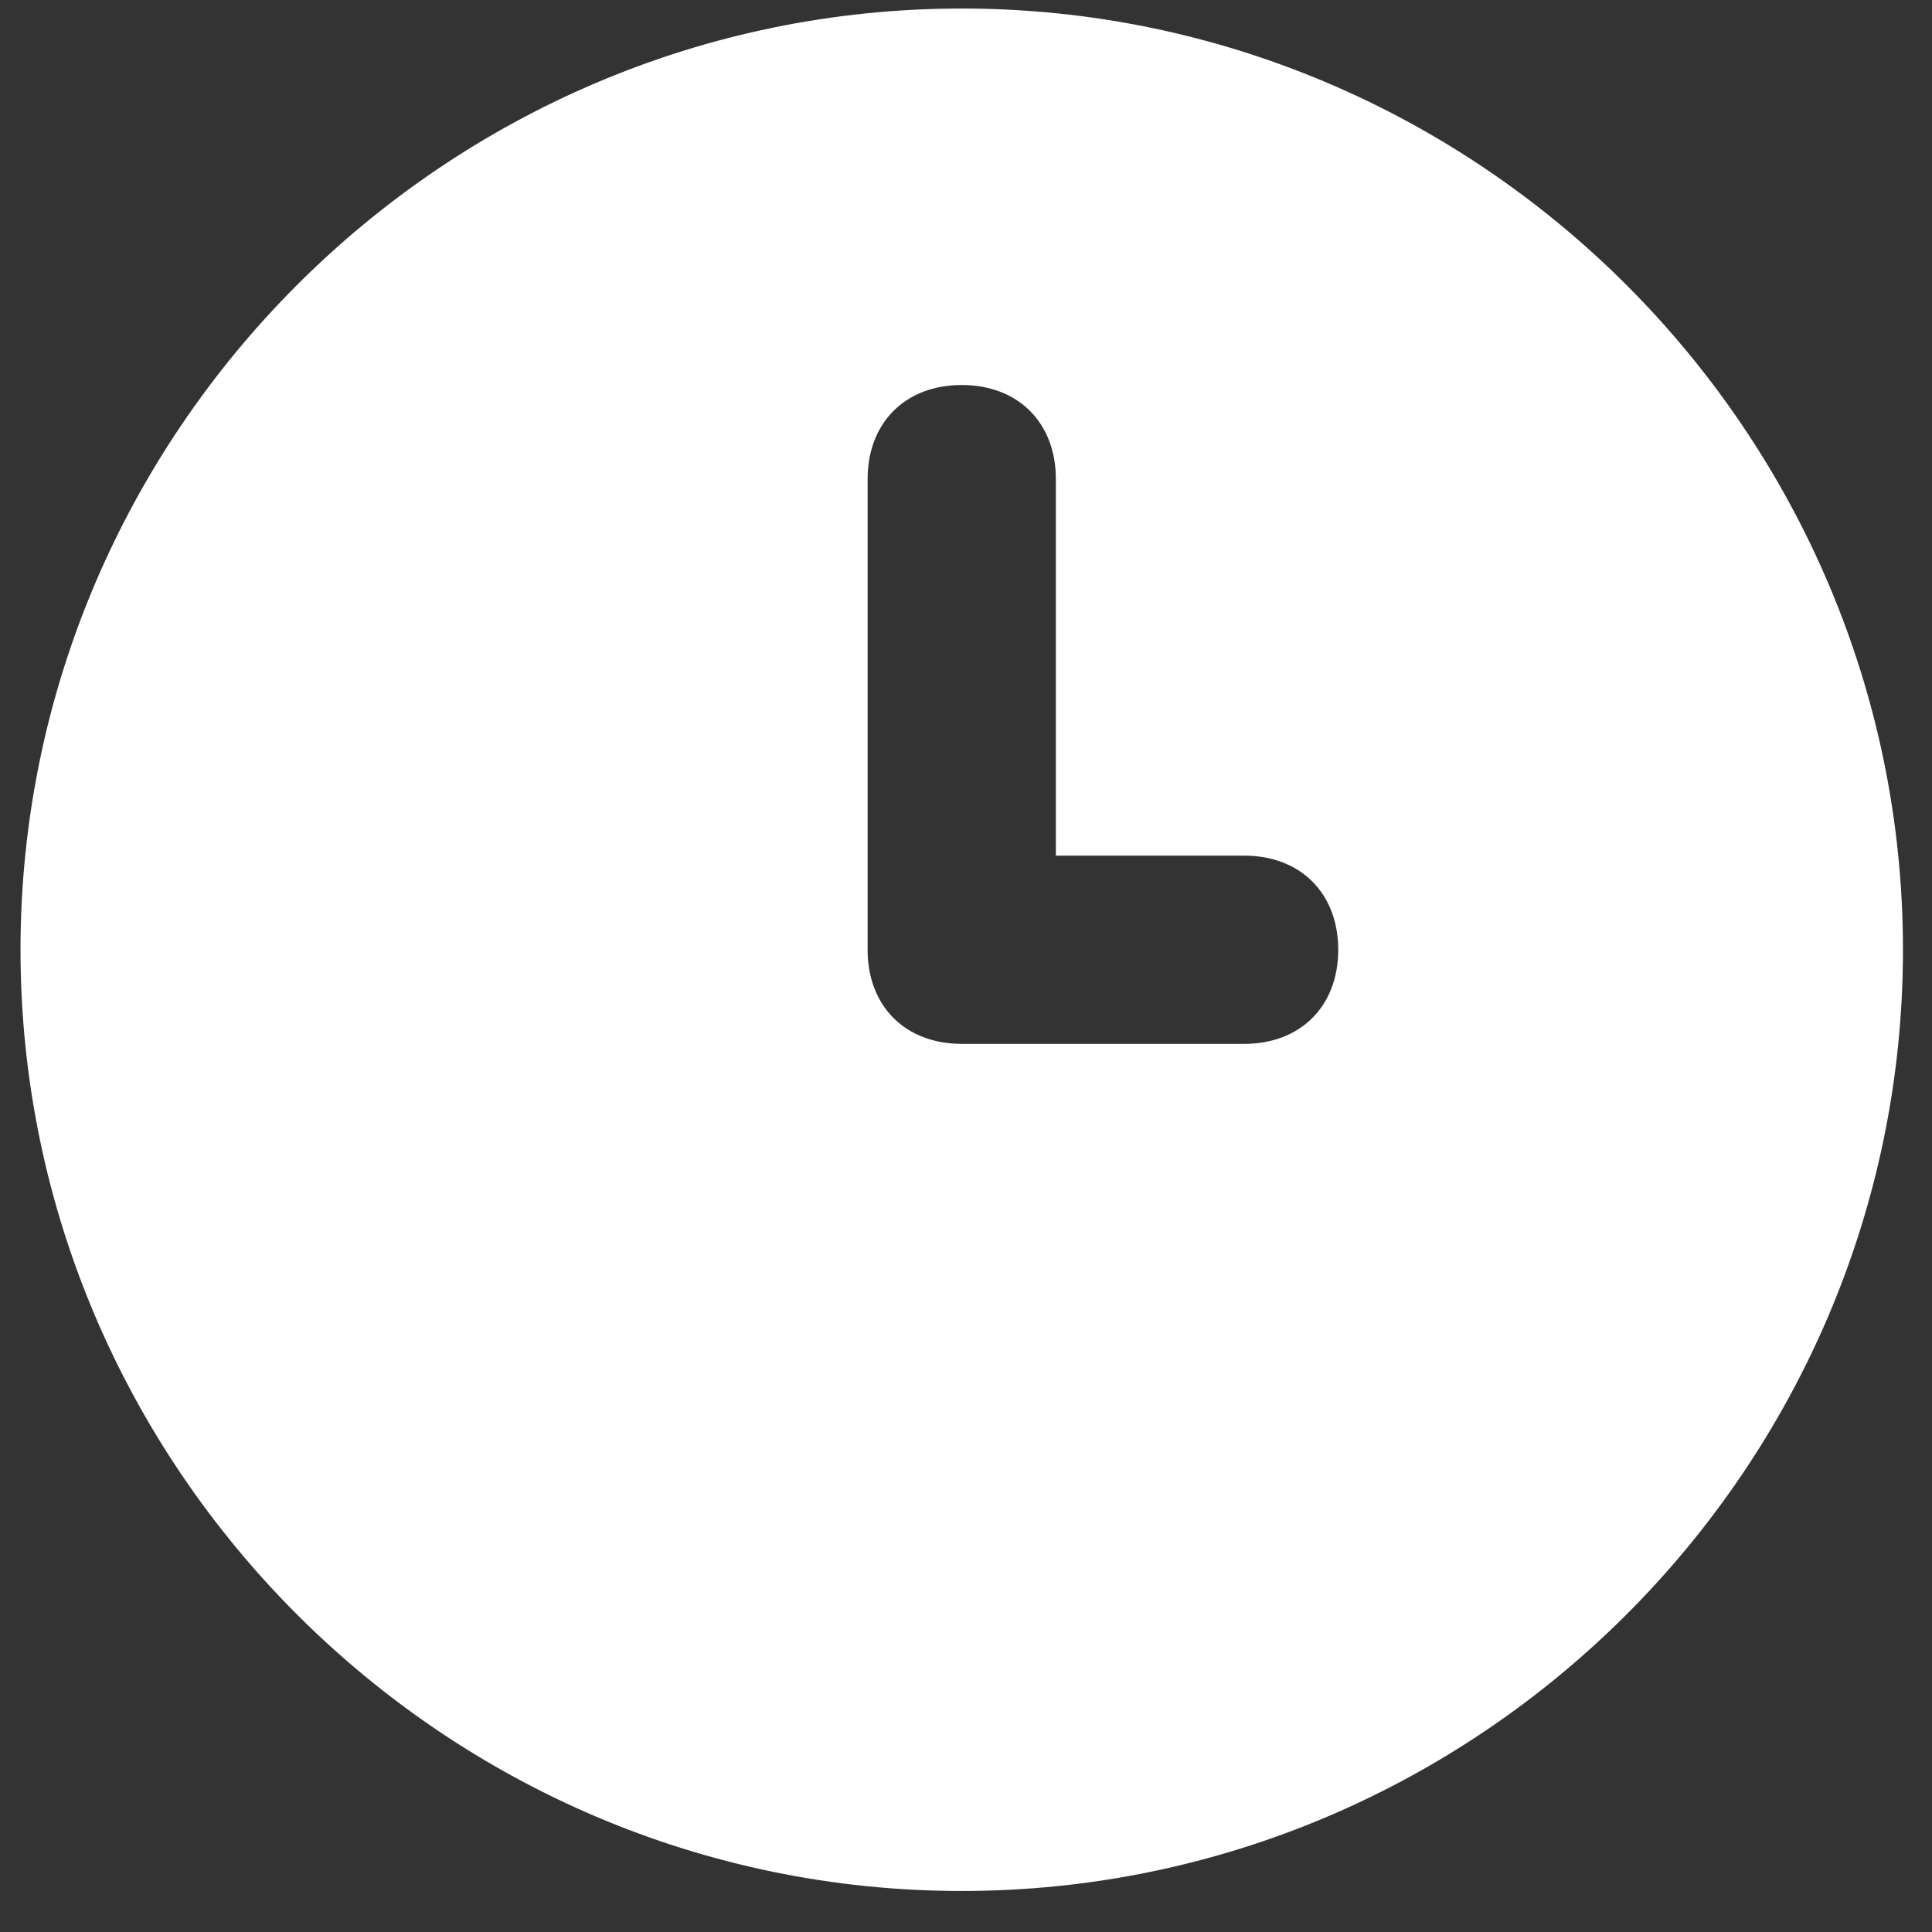 <svg width="39" height="39" viewBox="0 0 39 39" fill="none" xmlns="http://www.w3.org/2000/svg">
<rect x="0" y="0" width="39" height="39" fill="#333333" stroke="none"/>
<path d="M19.414 0.172C8.964 0.172 0.414 8.722 0.414 19.172C0.414 29.622 8.964 38.172 19.414 38.172C29.864 38.172 38.414 29.622 38.414 19.172C38.414 8.722 29.864 0.172 19.414 0.172ZM25.114 21.072H19.414C18.274 21.072 17.514 20.312 17.514 19.172V9.672C17.514 8.532 18.274 7.772 19.414 7.772C20.554 7.772 21.314 8.532 21.314 9.672V17.272H25.114C26.254 17.272 27.014 18.032 27.014 19.172C27.014 20.312 26.254 21.072 25.114 21.072Z" fill="white"/>
</svg>
